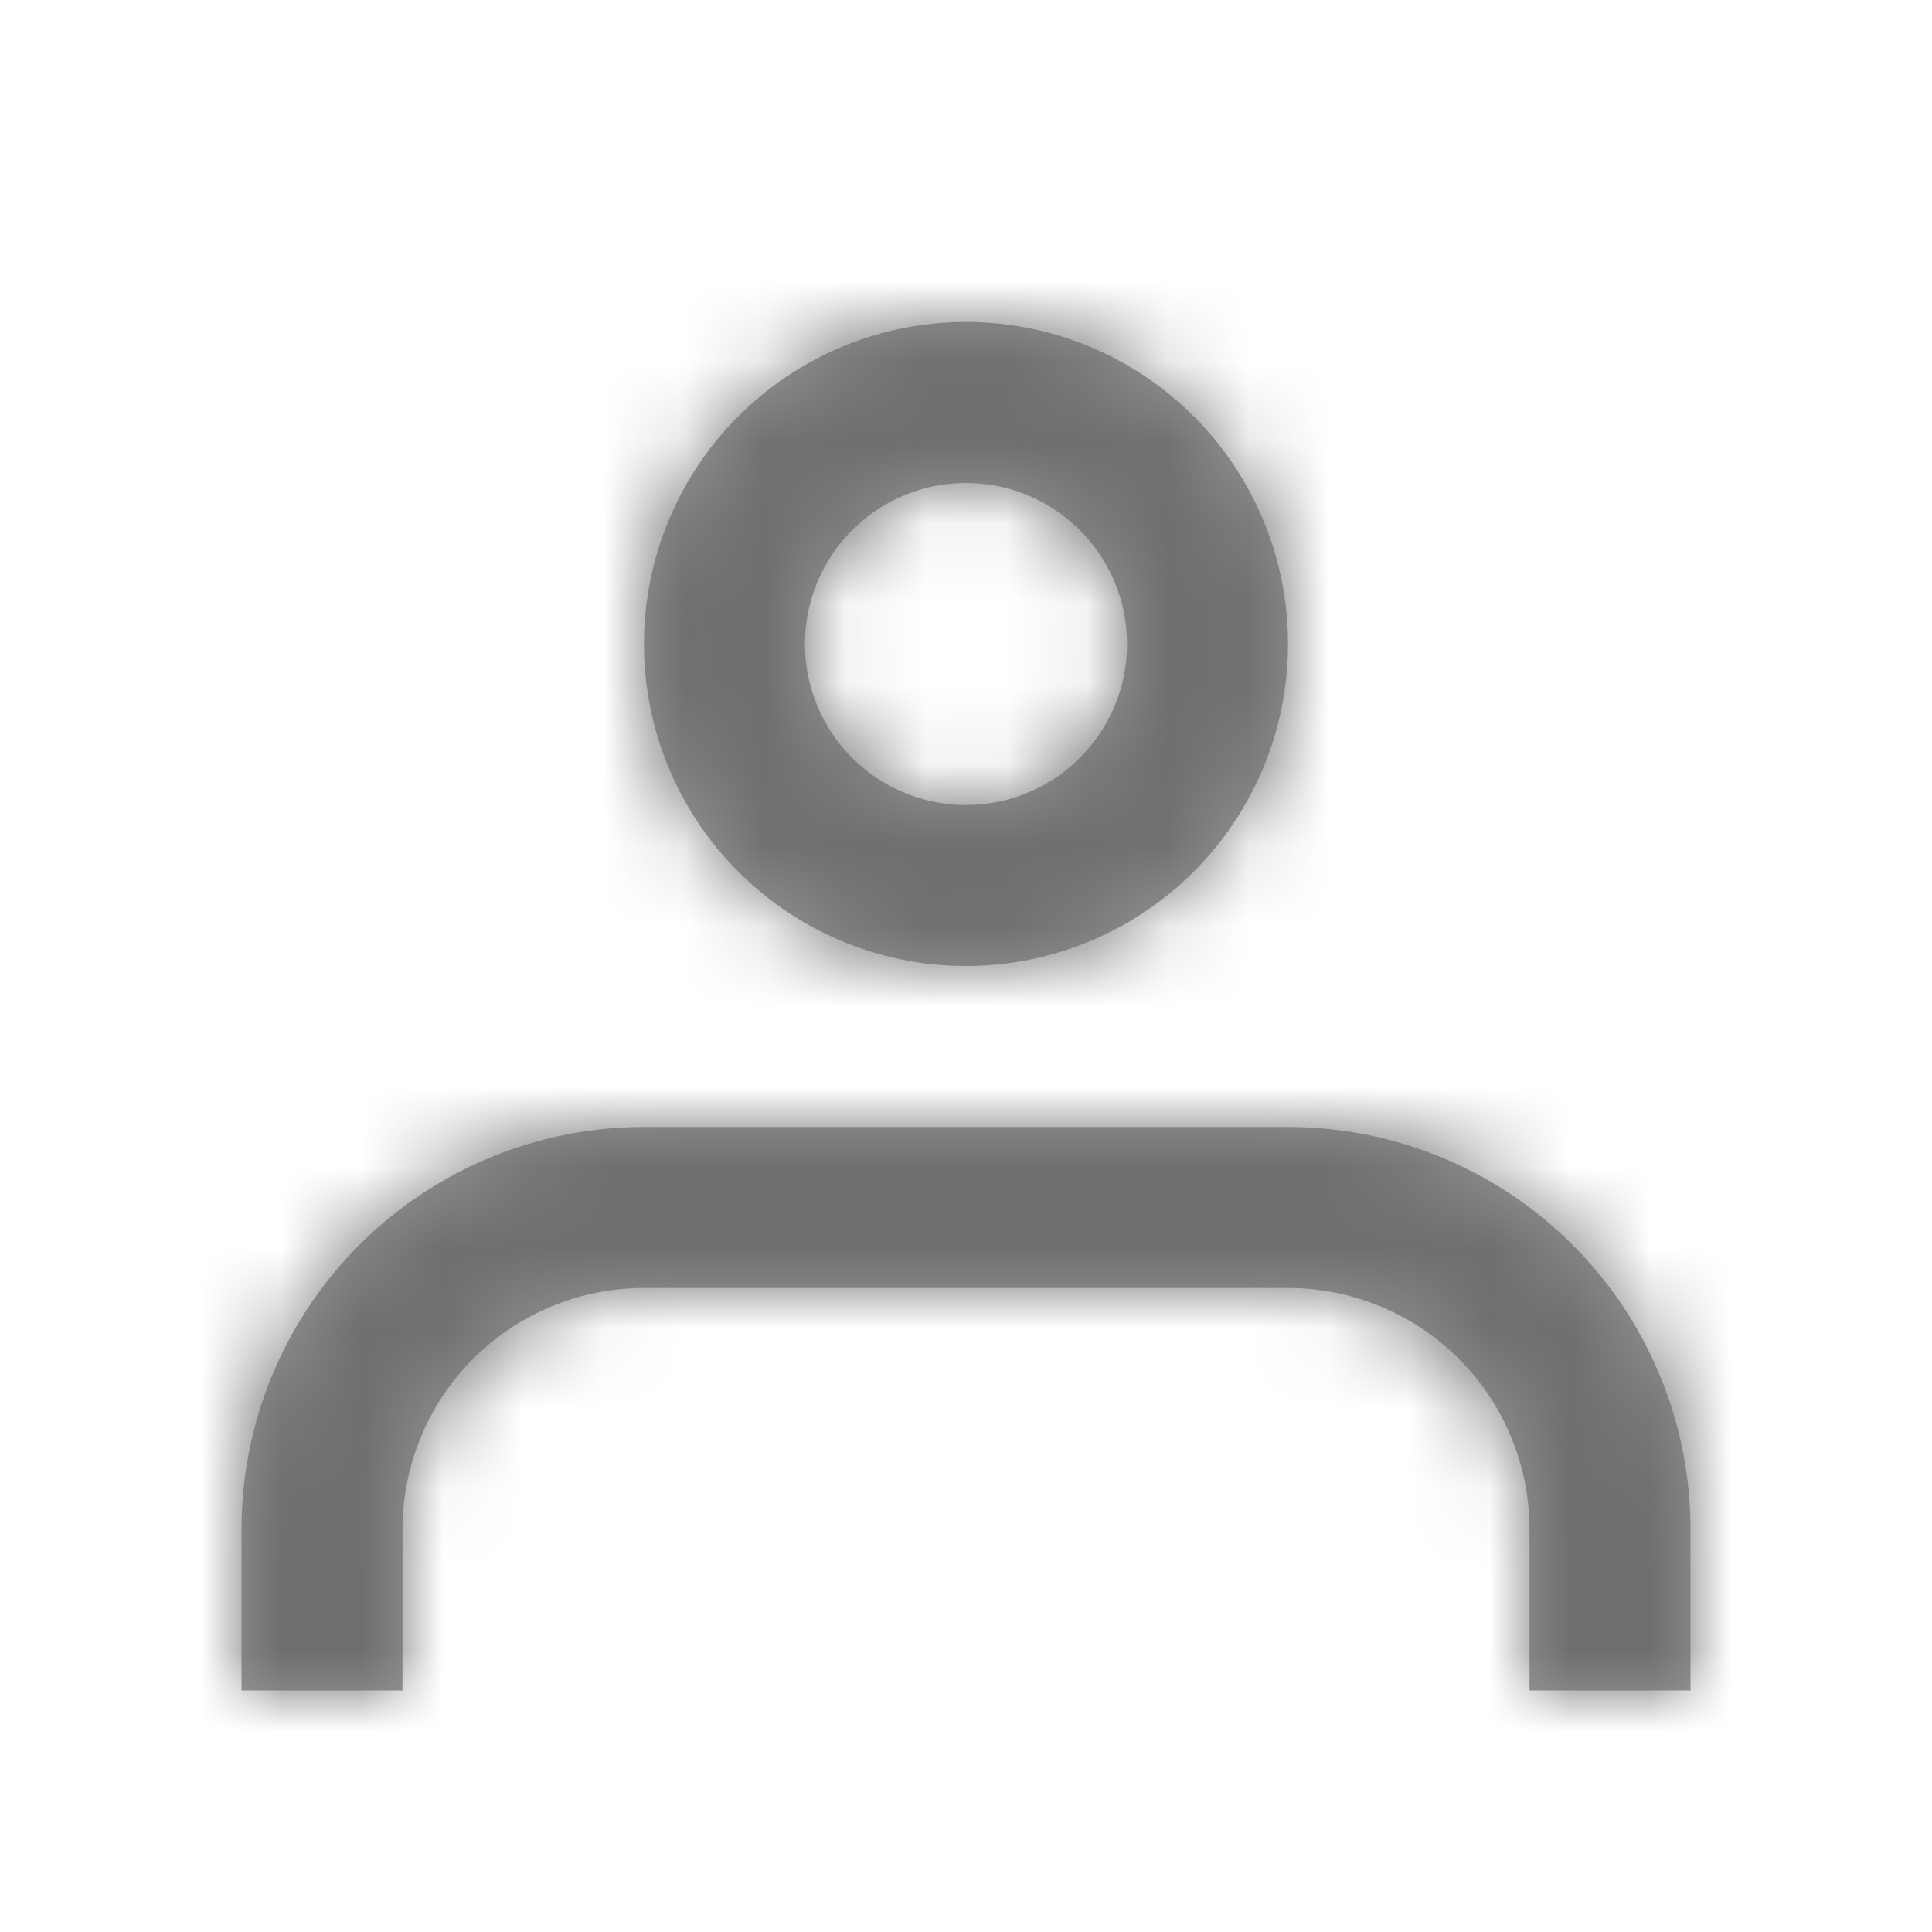 <svg xmlns="http://www.w3.org/2000/svg" xmlns:xlink="http://www.w3.org/1999/xlink" width="24" height="24" viewBox="0 0 24 24">
    <defs>
        <path id="a" d="M9 9a4 4 0 1 1 0-8 4 4 0 0 1 0 8zm0-2a2 2 0 1 0 0-4 2 2 0 0 0 0 4zM2 17H0v-1a5 5 0 0 1 5-5h8a5 5 0 0 1 5 5v1h-2v-1a3 3 0 0 0-3-3H5a3 3 0 0 0-3 3v1zm-2 0h2v1H0v-1zm16 0h2v1h-2v-1z"/>
    </defs>
    <g fill="none" fill-rule="evenodd" transform="translate(3 3)">
        <mask id="b" fill="#fff">
            <use xlink:href="#a"/>
        </mask>
        <use fill="#979797" fill-rule="nonzero" xlink:href="#a"/>
        <g fill="#6f6f6f" mask="url(#b)">
            <path d="M-3-3h24v24H-3z"/>
        </g>
    </g>
</svg>
